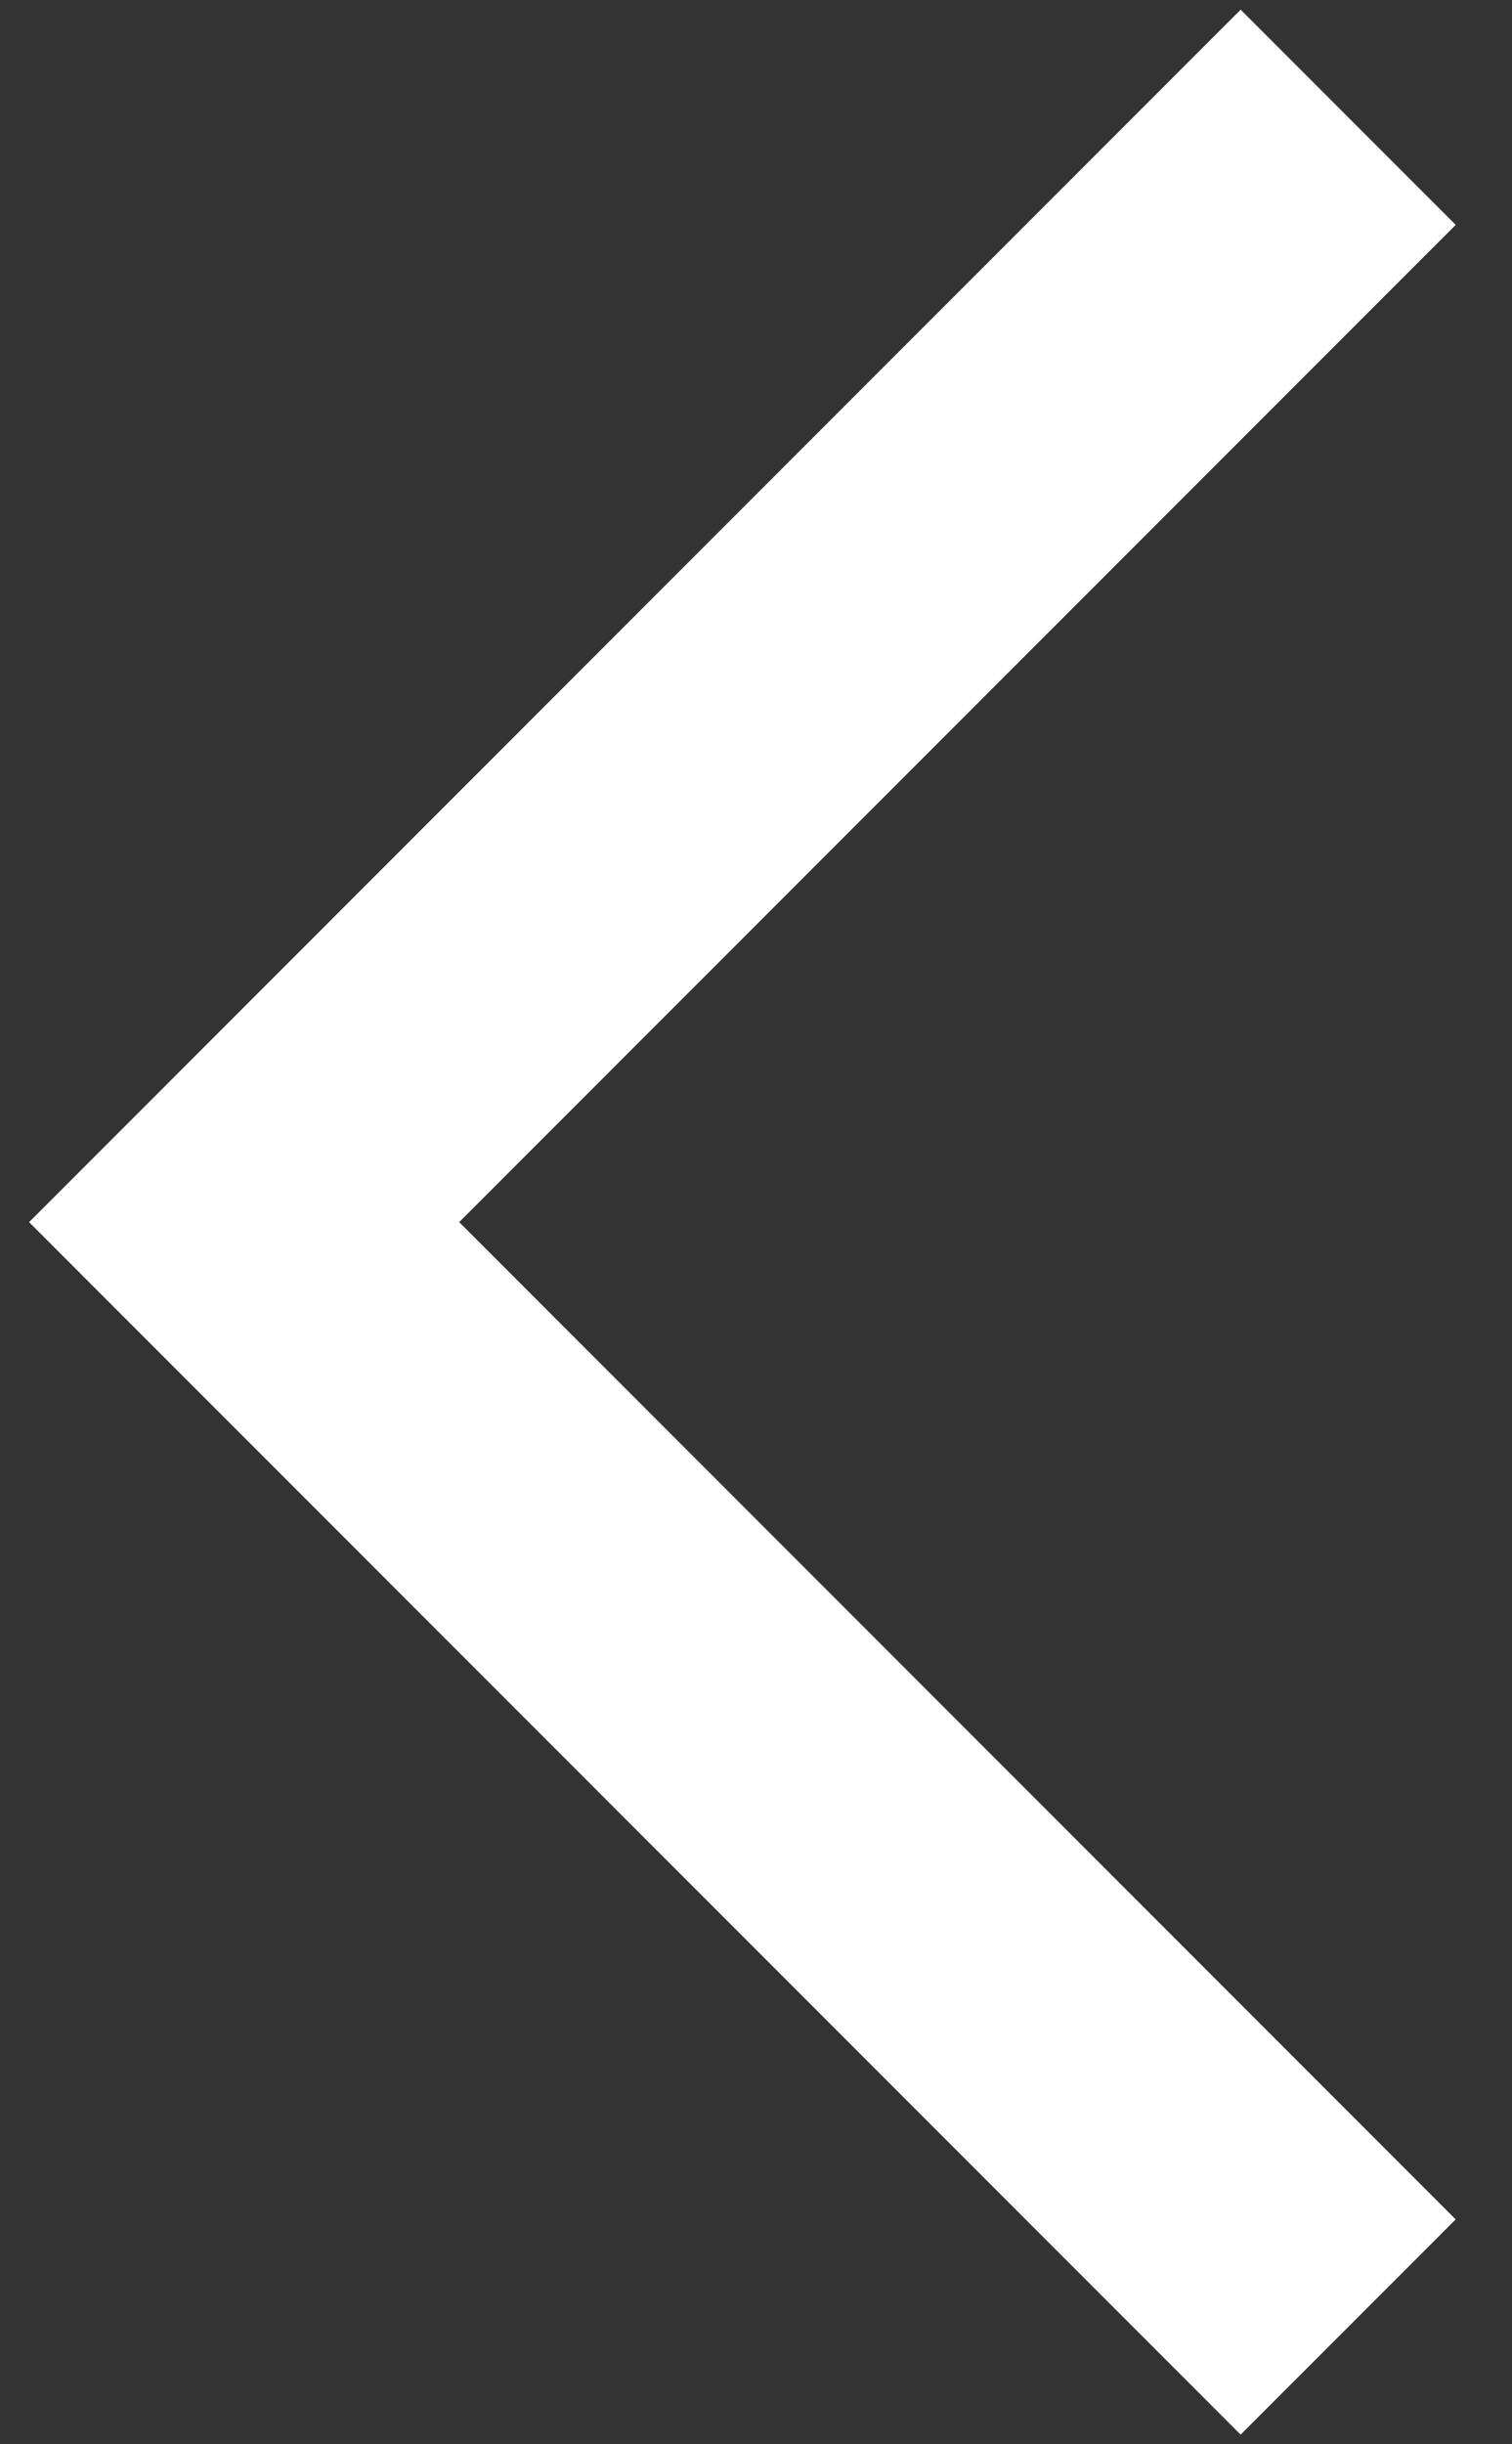 <svg width="13" height="21" viewBox="0 0 13 21" fill="none" xmlns="http://www.w3.org/2000/svg">
<rect x="0" y="0" width="13" height="21" fill="#333333" stroke="none"/>
<path d="M10.667 20.917L0.25 10.5L10.667 0.083L12.516 1.932L3.948 10.5L12.516 19.068L10.667 20.917Z" fill="white"/>
</svg>
